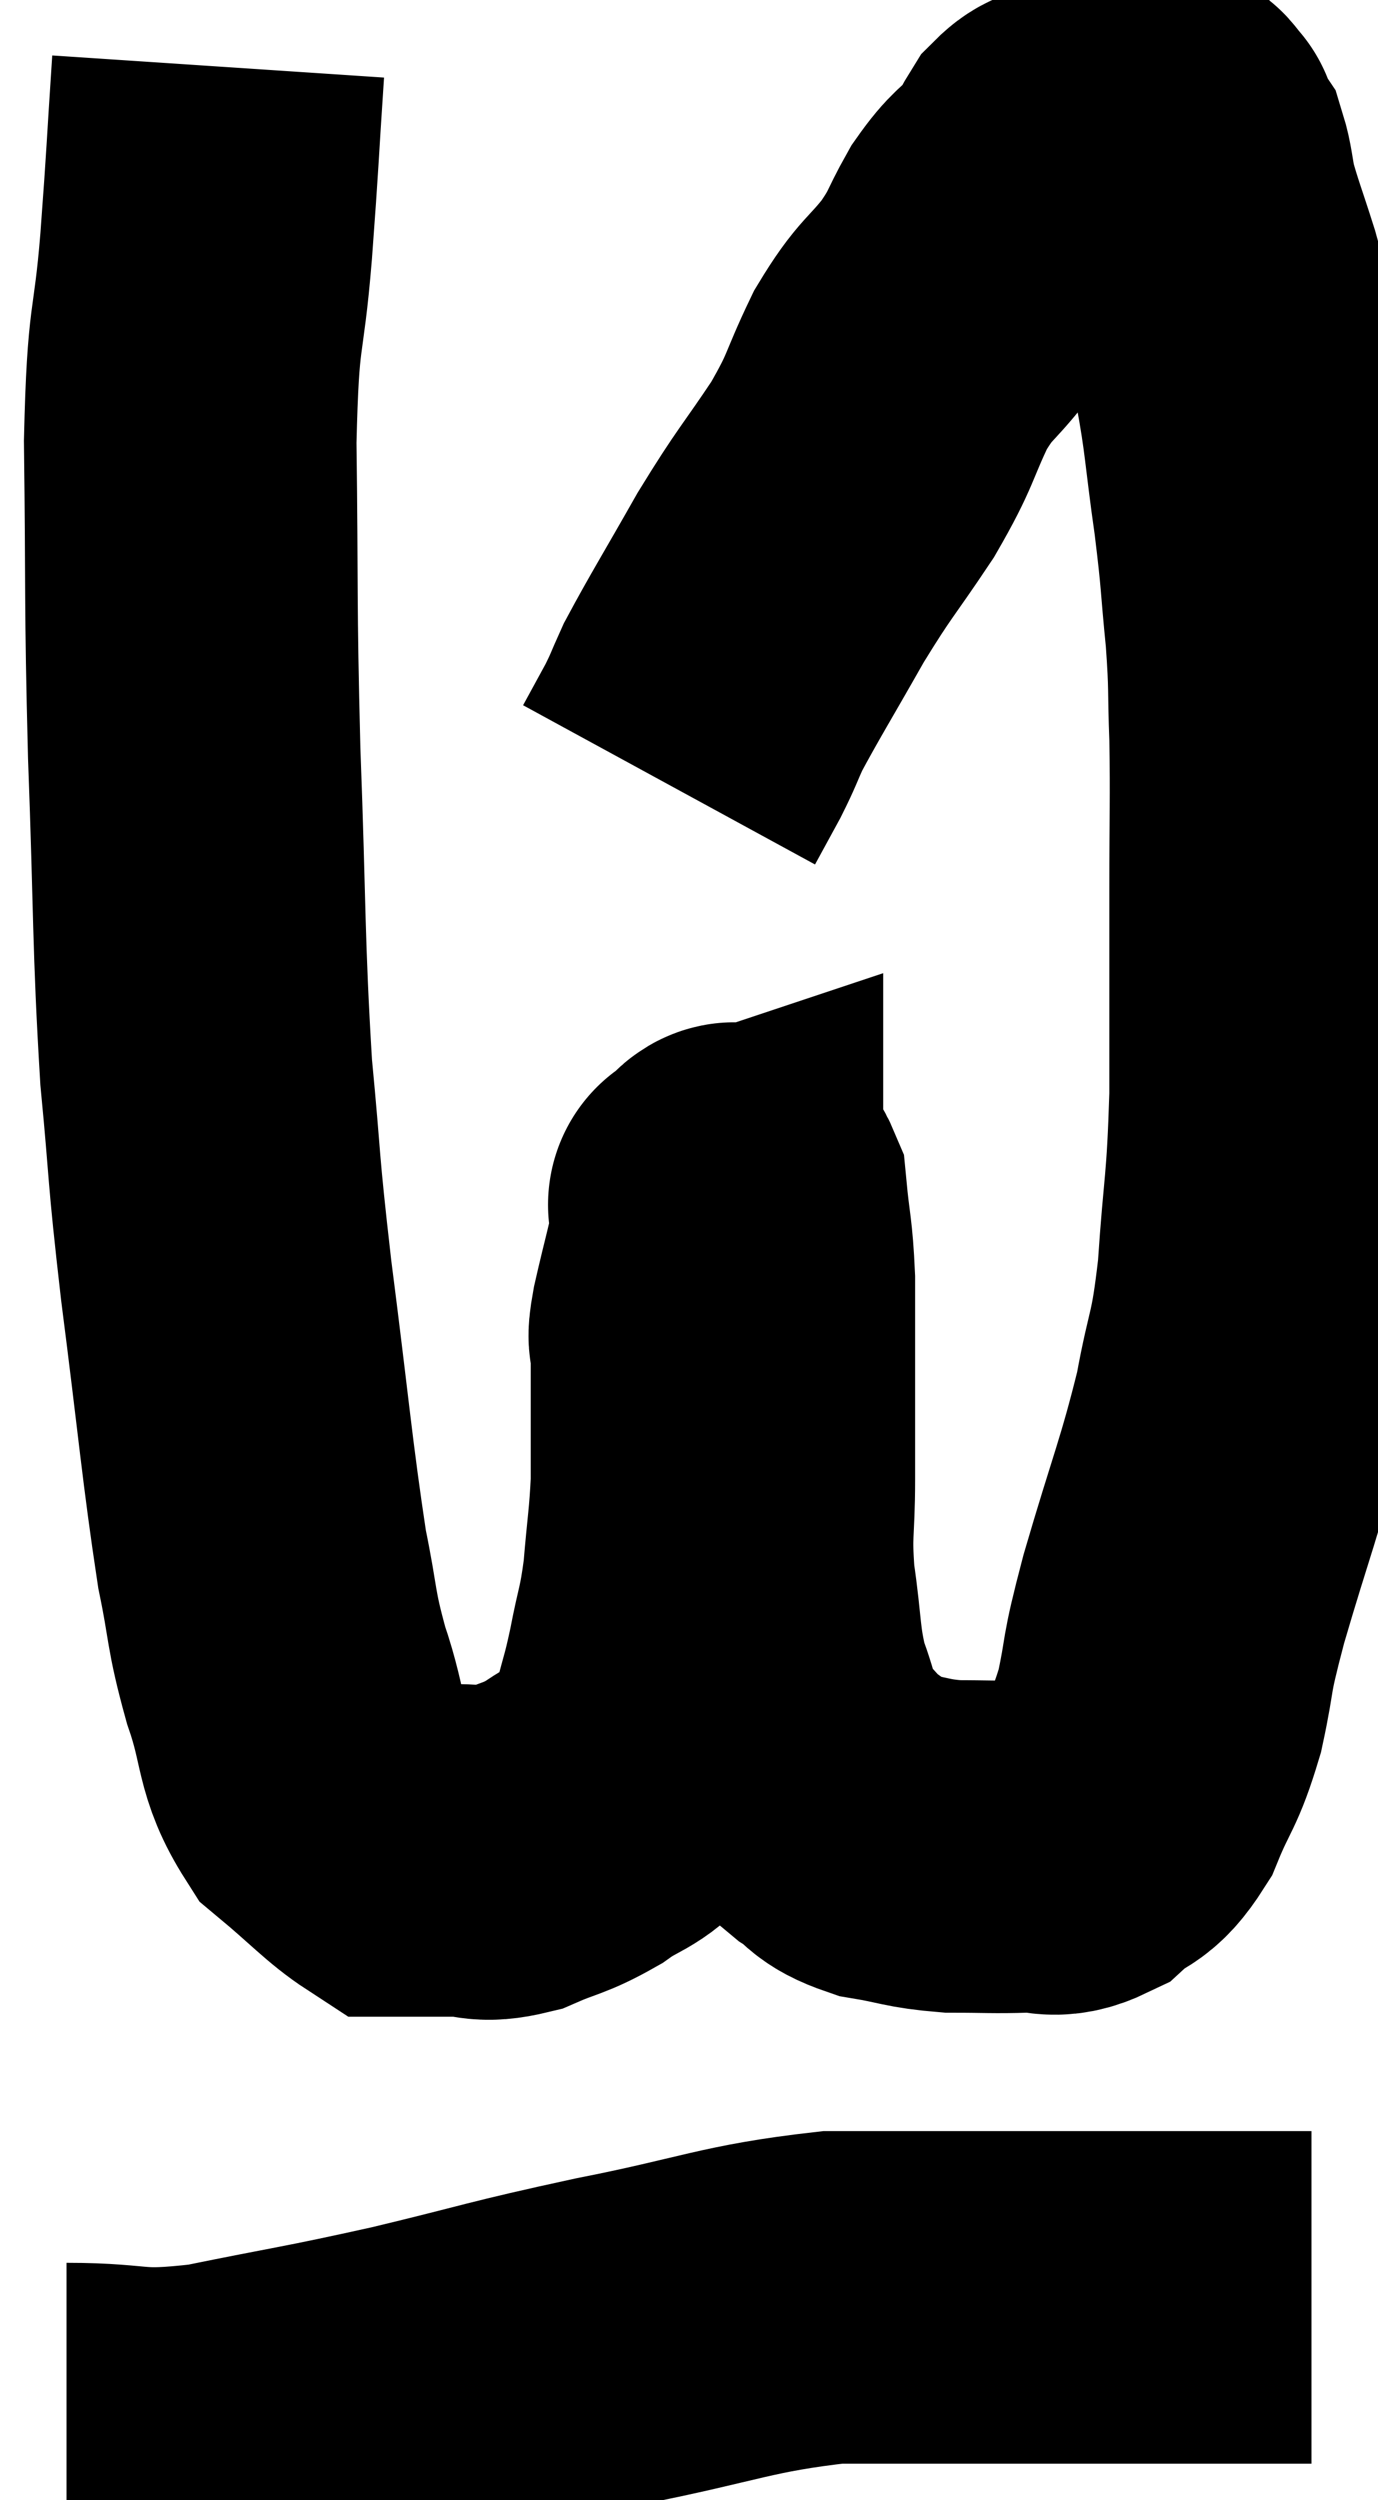 <svg xmlns="http://www.w3.org/2000/svg" viewBox="9.38 3.2 20.72 37.587" width="20.72" height="37.587"><path d="M 12.66 4.2 C 12.57 5.55, 12.585 5.49, 12.48 6.9 C 12.36 8.37, 12.285 7.935, 12.24 9.84 C 12.27 12.18, 12.24 12.15, 12.3 14.52 C 12.39 16.92, 12.36 17.34, 12.48 19.32 C 12.63 20.88, 12.57 20.61, 12.78 22.44 C 13.05 24.54, 13.095 25.155, 13.32 26.64 C 13.5 27.51, 13.44 27.51, 13.68 28.38 C 13.98 29.25, 13.86 29.46, 14.28 30.12 C 14.82 30.57, 15.015 30.795, 15.36 31.02 C 15.51 31.02, 15.435 31.02, 15.66 31.02 C 15.96 31.02, 15.915 31.02, 16.26 31.02 C 16.65 31.02, 16.605 31.125, 17.04 31.02 C 17.52 30.81, 17.55 30.855, 18 30.6 C 18.42 30.3, 18.525 30.36, 18.84 30 C 19.05 29.58, 19.095 29.61, 19.26 29.16 C 19.38 28.68, 19.38 28.755, 19.5 28.2 C 19.62 27.57, 19.65 27.615, 19.74 26.94 C 19.8 26.22, 19.83 26.115, 19.86 25.5 C 19.86 24.99, 19.86 24.96, 19.86 24.48 C 19.86 24.03, 19.86 23.85, 19.86 23.58 C 19.86 23.49, 19.86 23.535, 19.86 23.4 C 19.86 23.22, 19.785 23.46, 19.86 23.04 C 20.01 22.38, 20.085 22.155, 20.16 21.72 C 20.16 21.51, 20.16 21.405, 20.16 21.3 C 20.16 21.3, 20.07 21.33, 20.16 21.3 C 20.34 21.24, 20.4 20.895, 20.52 21.18 C 20.58 21.81, 20.61 21.78, 20.64 22.44 C 20.64 23.13, 20.64 23.07, 20.64 23.82 C 20.64 24.63, 20.64 24.645, 20.64 25.44 C 20.64 26.22, 20.58 26.205, 20.64 27 C 20.76 27.81, 20.715 27.945, 20.88 28.62 C 21.09 29.16, 21.03 29.265, 21.3 29.7 C 21.63 30.03, 21.63 30.09, 21.96 30.36 C 22.29 30.57, 22.185 30.63, 22.62 30.78 C 23.16 30.87, 23.16 30.915, 23.7 30.96 C 24.24 30.96, 24.315 30.975, 24.78 30.96 C 25.17 30.93, 25.185 31.08, 25.56 30.9 C 25.92 30.57, 25.965 30.735, 26.28 30.24 C 26.55 29.58, 26.595 29.67, 26.82 28.92 C 27 28.08, 26.88 28.38, 27.18 27.24 C 27.6 25.8, 27.72 25.575, 28.02 24.36 C 28.2 23.37, 28.245 23.55, 28.38 22.38 C 28.47 21.03, 28.515 21.135, 28.56 19.68 C 28.56 18.12, 28.56 17.91, 28.56 16.56 C 28.56 15.42, 28.575 15.24, 28.56 14.28 C 28.53 13.5, 28.56 13.56, 28.5 12.72 C 28.41 11.82, 28.44 11.895, 28.32 10.92 C 28.17 9.87, 28.185 9.705, 28.02 8.82 C 27.84 8.1, 27.84 8.025, 27.66 7.38 C 27.48 6.81, 27.42 6.675, 27.3 6.24 C 27.24 5.94, 27.24 5.835, 27.18 5.64 C 27.12 5.55, 27.105 5.55, 27.06 5.46 C 27.03 5.37, 27.015 5.325, 27 5.28 C 27 5.28, 27.045 5.325, 27 5.28 C 26.91 5.19, 26.94 5.16, 26.82 5.1 C 26.67 5.07, 26.76 5.025, 26.52 5.04 C 26.19 5.1, 26.1 5.07, 25.86 5.16 C 25.71 5.28, 25.725 5.295, 25.56 5.4 C 25.38 5.49, 25.365 5.415, 25.2 5.58 C 25.05 5.82, 25.125 5.775, 24.9 6.06 C 24.6 6.39, 24.585 6.315, 24.3 6.72 C 24.03 7.2, 24.105 7.17, 23.76 7.68 C 23.34 8.22, 23.31 8.115, 22.92 8.76 C 22.56 9.51, 22.65 9.48, 22.2 10.26 C 21.66 11.07, 21.645 11.025, 21.12 11.88 C 20.61 12.78, 20.43 13.065, 20.1 13.68 C 19.95 14.01, 19.965 14.01, 19.8 14.34 C 19.62 14.67, 19.53 14.835, 19.44 15 C 19.44 15, 19.44 15, 19.44 15 L 19.44 15" fill="none" stroke="black" stroke-width="5"></path><path d="M 10.38 39.72 C 11.49 39.72, 11.31 39.87, 12.6 39.72 C 14.07 39.42, 14.055 39.45, 15.54 39.12 C 17.04 38.76, 16.95 38.745, 18.54 38.4 C 20.22 38.07, 20.445 37.905, 21.9 37.74 C 23.13 37.74, 23.04 37.74, 24.36 37.74 C 25.77 37.74, 26.145 37.74, 27.18 37.74 C 27.84 37.74, 28.02 37.74, 28.5 37.74 L 29.1 37.74" fill="none" stroke="black" stroke-width="5"></path></svg>
